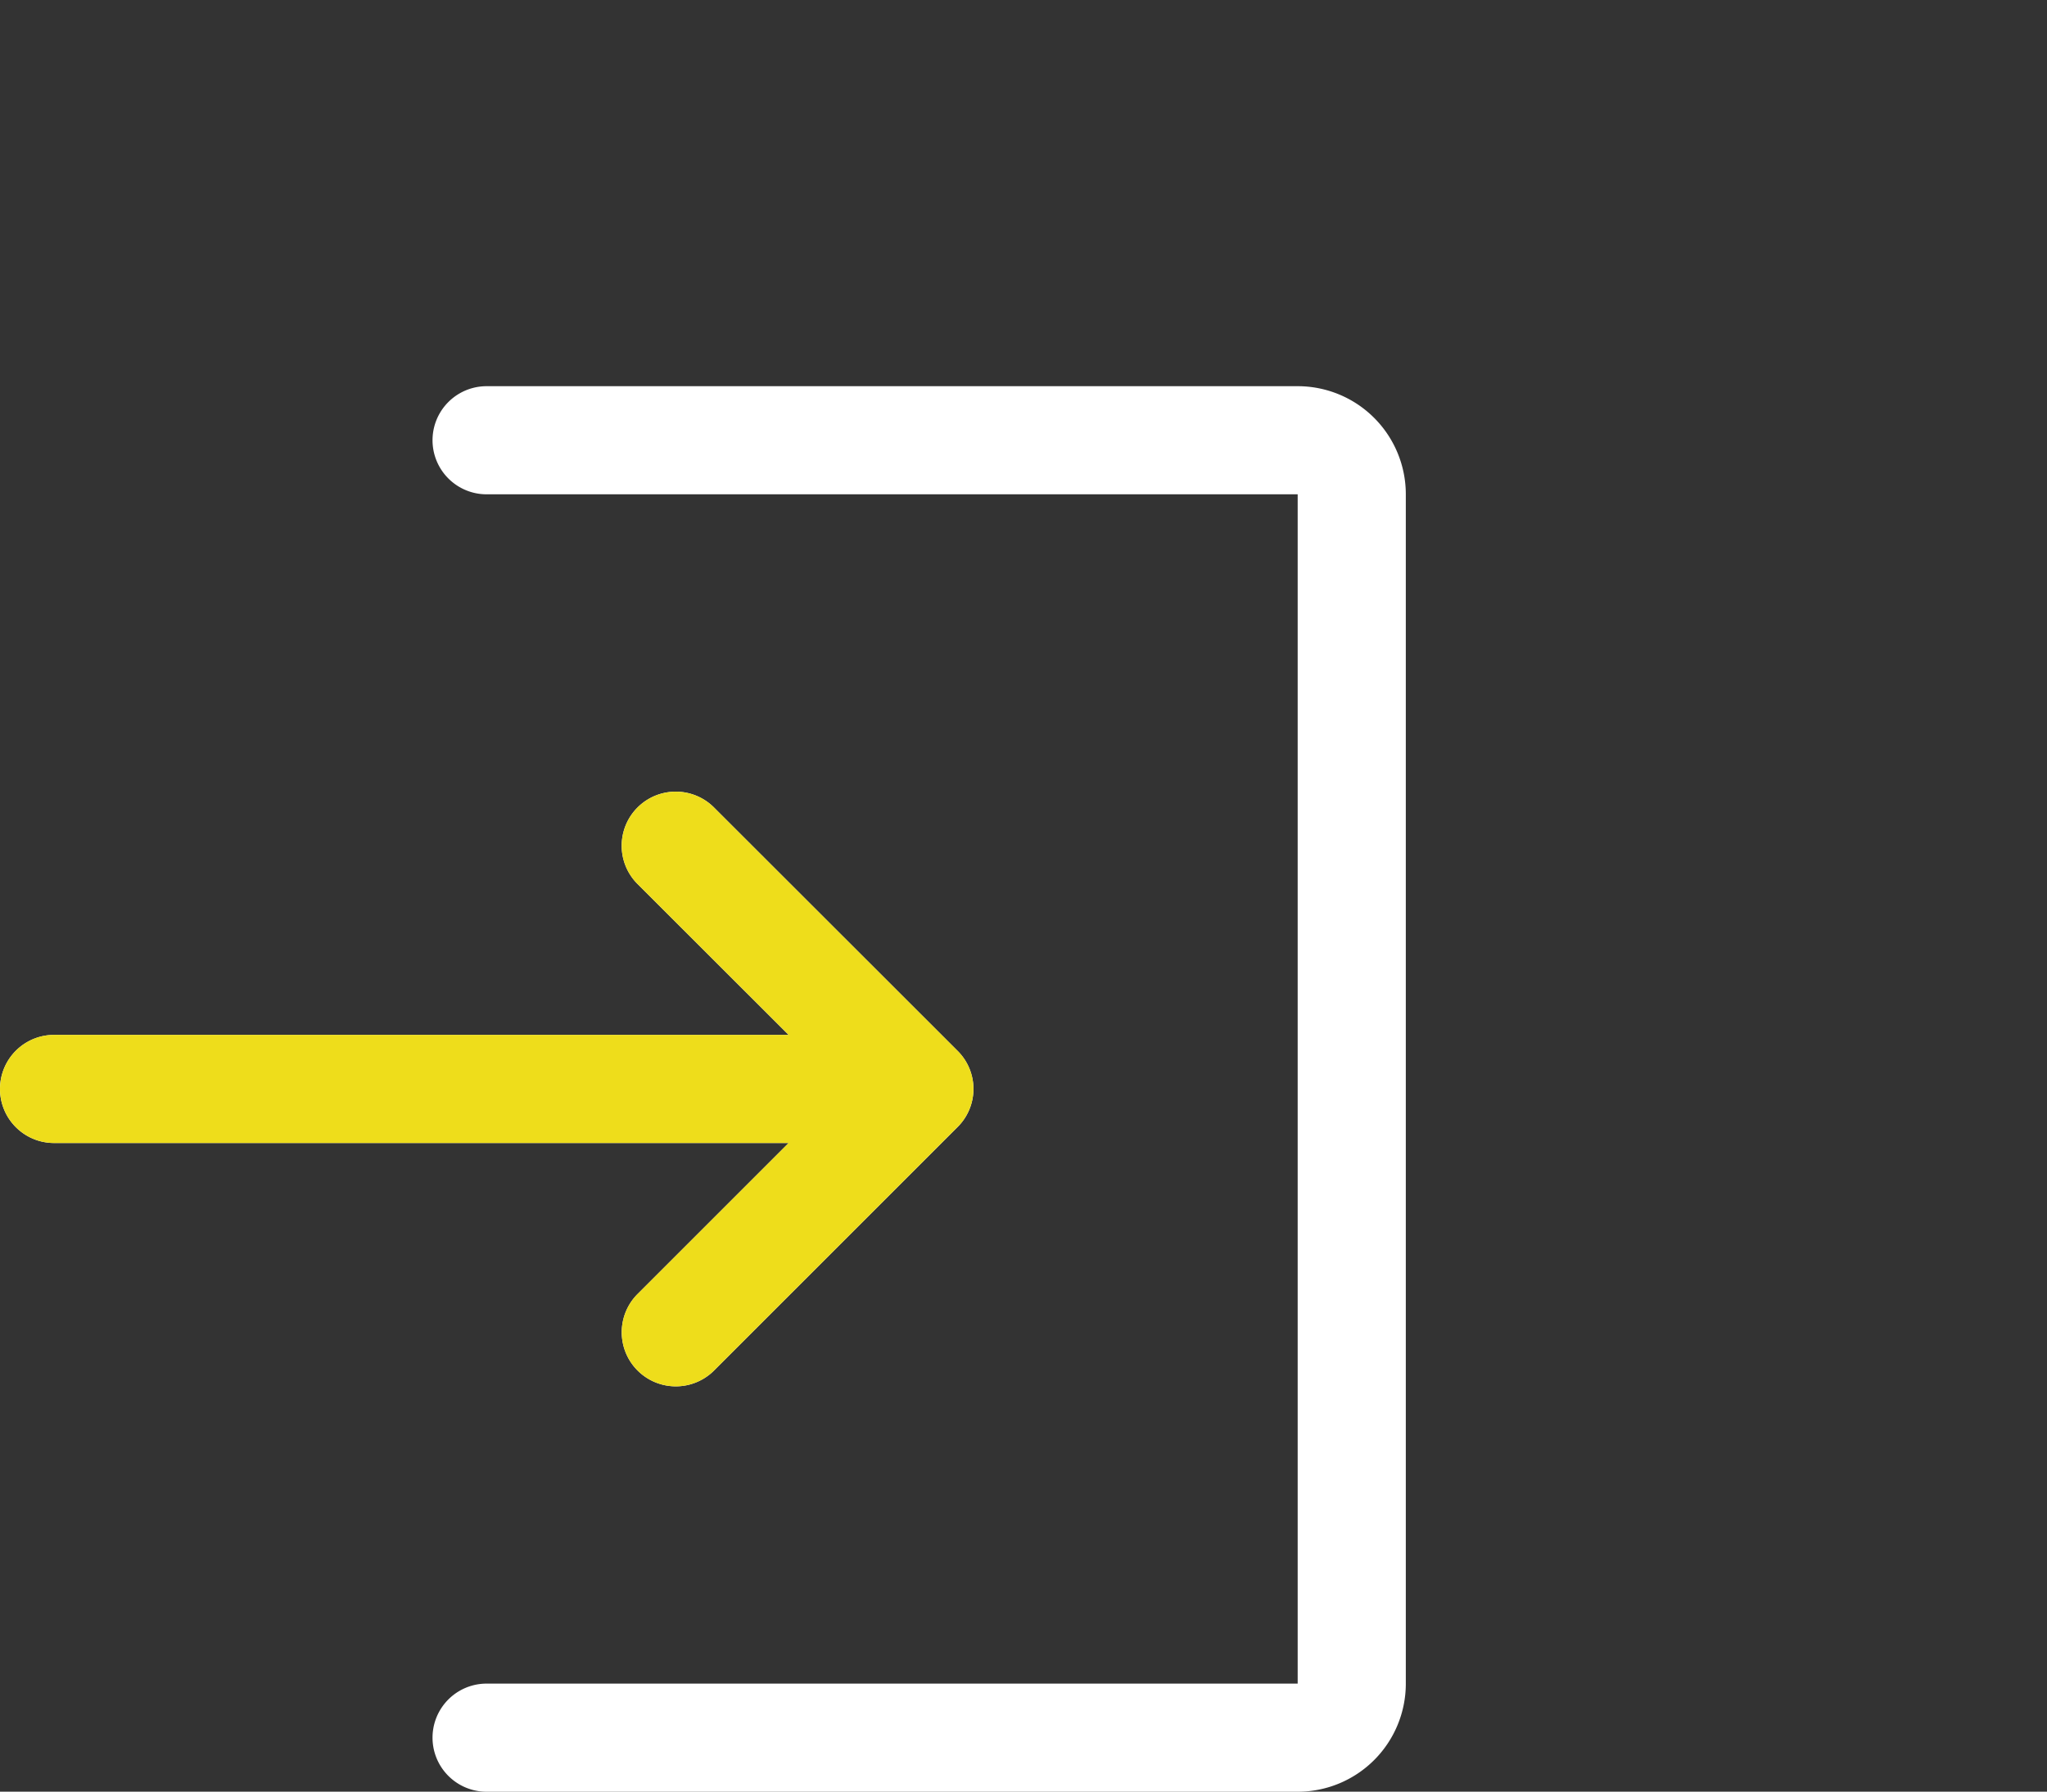 <svg xmlns="http://www.w3.org/2000/svg" width="77.61" height="67.943" viewBox="0 0 77.61 67.943">
  <rect x="0" y="0" width="77.61" height="67.943" fill="#333333" stroke="none"/>
  <g id="enter" transform="translate(10.805 11.942)">
    <path id="Trazado_33" data-name="Trazado 33" d="M0,0H56V56H0Z" fill="none"/>
    <g id="enter-2" data-name="enter" transform="translate(111.949 -11.943)">
      <path id="Trazado_32" data-name="Trazado 32" d="M18.449,3.2a2.05,2.05,0,0,0,0,4.1H49.2V52.4H18.449a2.05,2.05,0,0,0,0,4.1H49.2a4.1,4.1,0,0,0,4.1-4.1V7.3a4.1,4.1,0,0,0-4.1-4.1Zm8.622,15.976a2.047,2.047,0,0,0-2.9,2.9L29.9,27.8H2.05a2.05,2.05,0,1,0,0,4.1H29.9l-5.727,5.727a2.047,2.047,0,0,0,2.9,2.9L36.3,31.3a2.034,2.034,0,0,0,0-2.9Z" transform="translate(-122.754 11.446)" fill="#fff" fill-rule="evenodd"/>
      <path id="Trazado_33-2" data-name="Trazado 33" d="M0,0H24.314V24.314H0Z" transform="translate(-69.457)" fill="none"/>
      <path id="Trazado_162" data-name="Trazado 162" d="M27.071,39.208a2.047,2.047,0,1,0-2.9,2.9L29.9,47.83H2.05a2.05,2.05,0,1,0,0,4.1H29.9l-5.727,5.727a2.047,2.047,0,0,0,2.9,2.9L36.3,51.328a2.034,2.034,0,0,0,0-2.9Z" transform="translate(-122.754 -8.585)" fill="#eedd1b" fill-rule="evenodd"/>
    </g>
  </g>
</svg>
